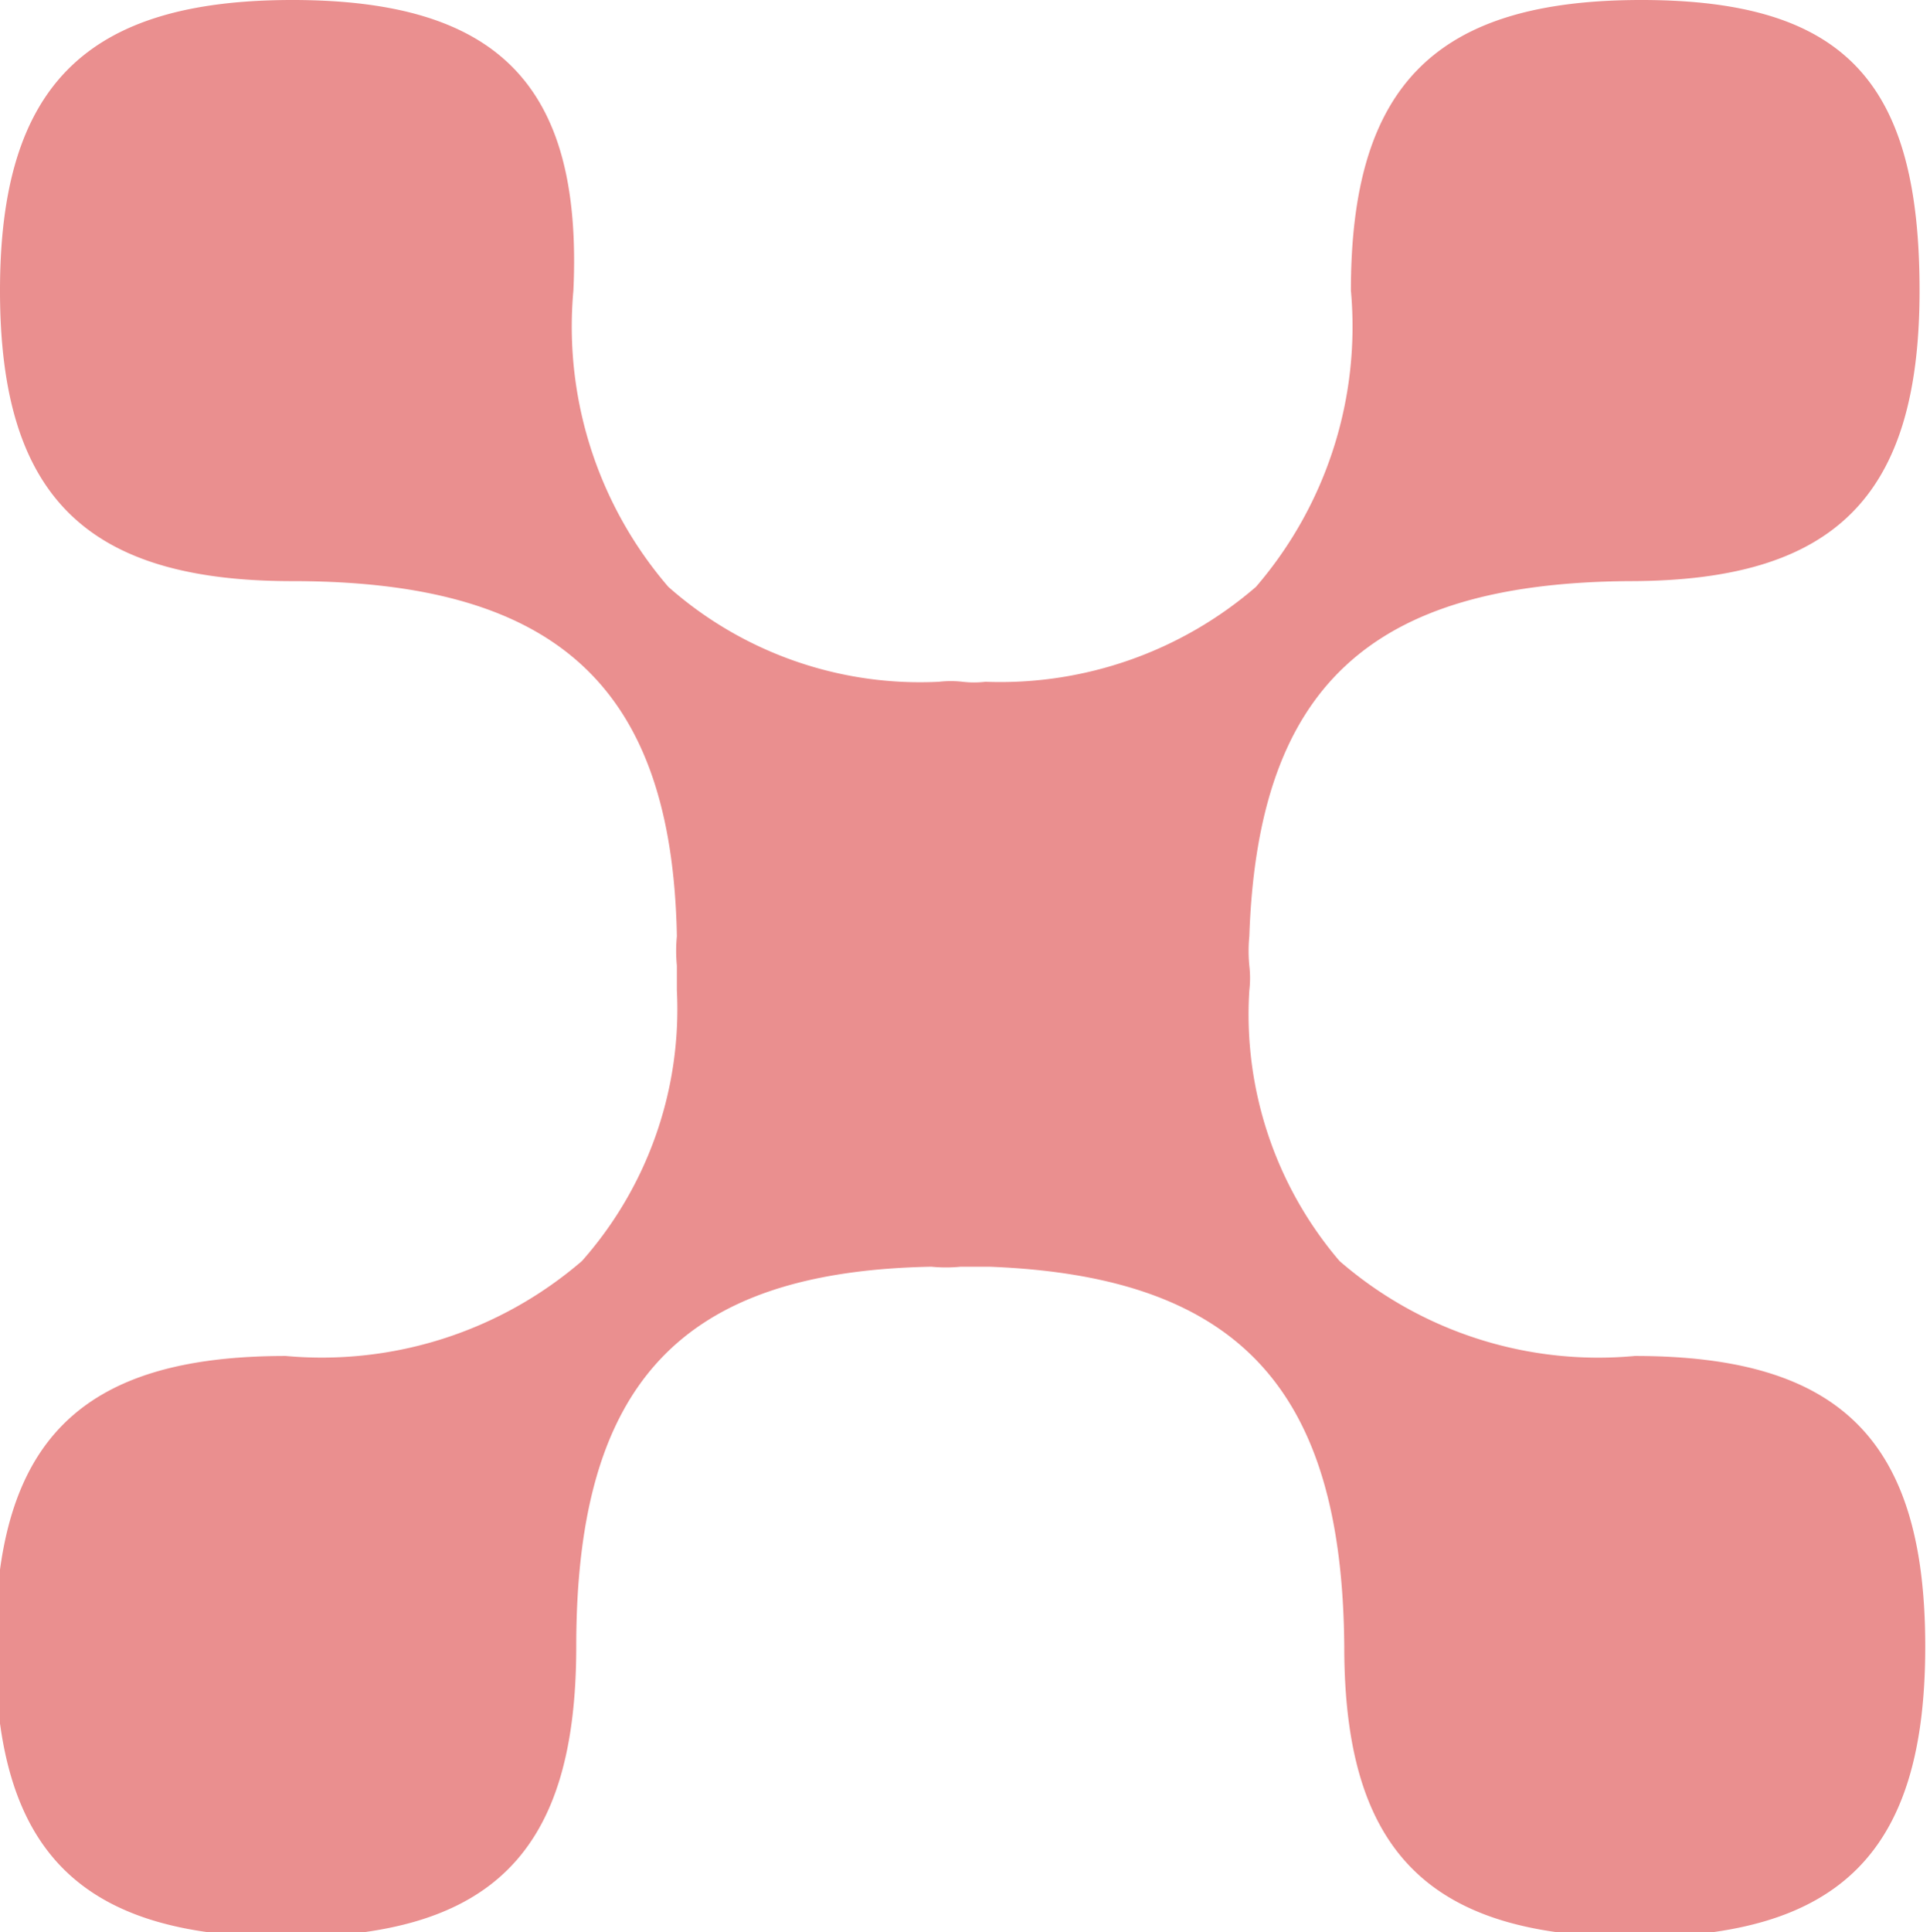 <svg xmlns="http://www.w3.org/2000/svg" viewBox="0 0 20.33 20.35"><defs><style>.cls-1{fill:#ea8f8f;}</style></defs><g id="Layer_2" data-name="Layer 2"><g id="Layer_1-2" data-name="Layer 1"><path class="cls-1" d="M17.29,0c-2.16,0-3.06.89-3.06,3.06a4.2,4.2,0,0,1-1,3.12,4.12,4.12,0,0,1-2.85,1,1.06,1.06,0,0,1-.24,0,1.1,1.1,0,0,0-.25,0,4,4,0,0,1-2.85-1,4.2,4.2,0,0,1-1-3.12C6.14.89,5.24,0,3.08,0S0,.89,0,3.06.91,6.12,3.08,6.12c2.77,0,4,1.1,4.05,3.74a1.6,1.6,0,0,0,0,.31v.26a4,4,0,0,1-1,2.85,4.2,4.2,0,0,1-3.12,1c-2.17,0-3.06.9-3.06,3.06s.89,3.06,3.06,3.06,3.06-.89,3.06-3.06c0-2.77,1.1-3.95,3.74-4a1.6,1.6,0,0,0,.31,0h.3c2.64.1,3.72,1.3,3.74,4,0,2.17.9,3.06,3.06,3.06s3.06-.89,3.06-3.06-.89-3.06-3.06-3.06a4.16,4.16,0,0,1-3.11-1,4,4,0,0,1-.95-2.85,1.13,1.13,0,0,0,0-.26,1.6,1.6,0,0,1,0-.31c.09-2.64,1.29-3.72,4-3.74,2.17,0,3.06-.89,3.06-3.06S19.46,0,17.29,0Z"/></g></g></svg>